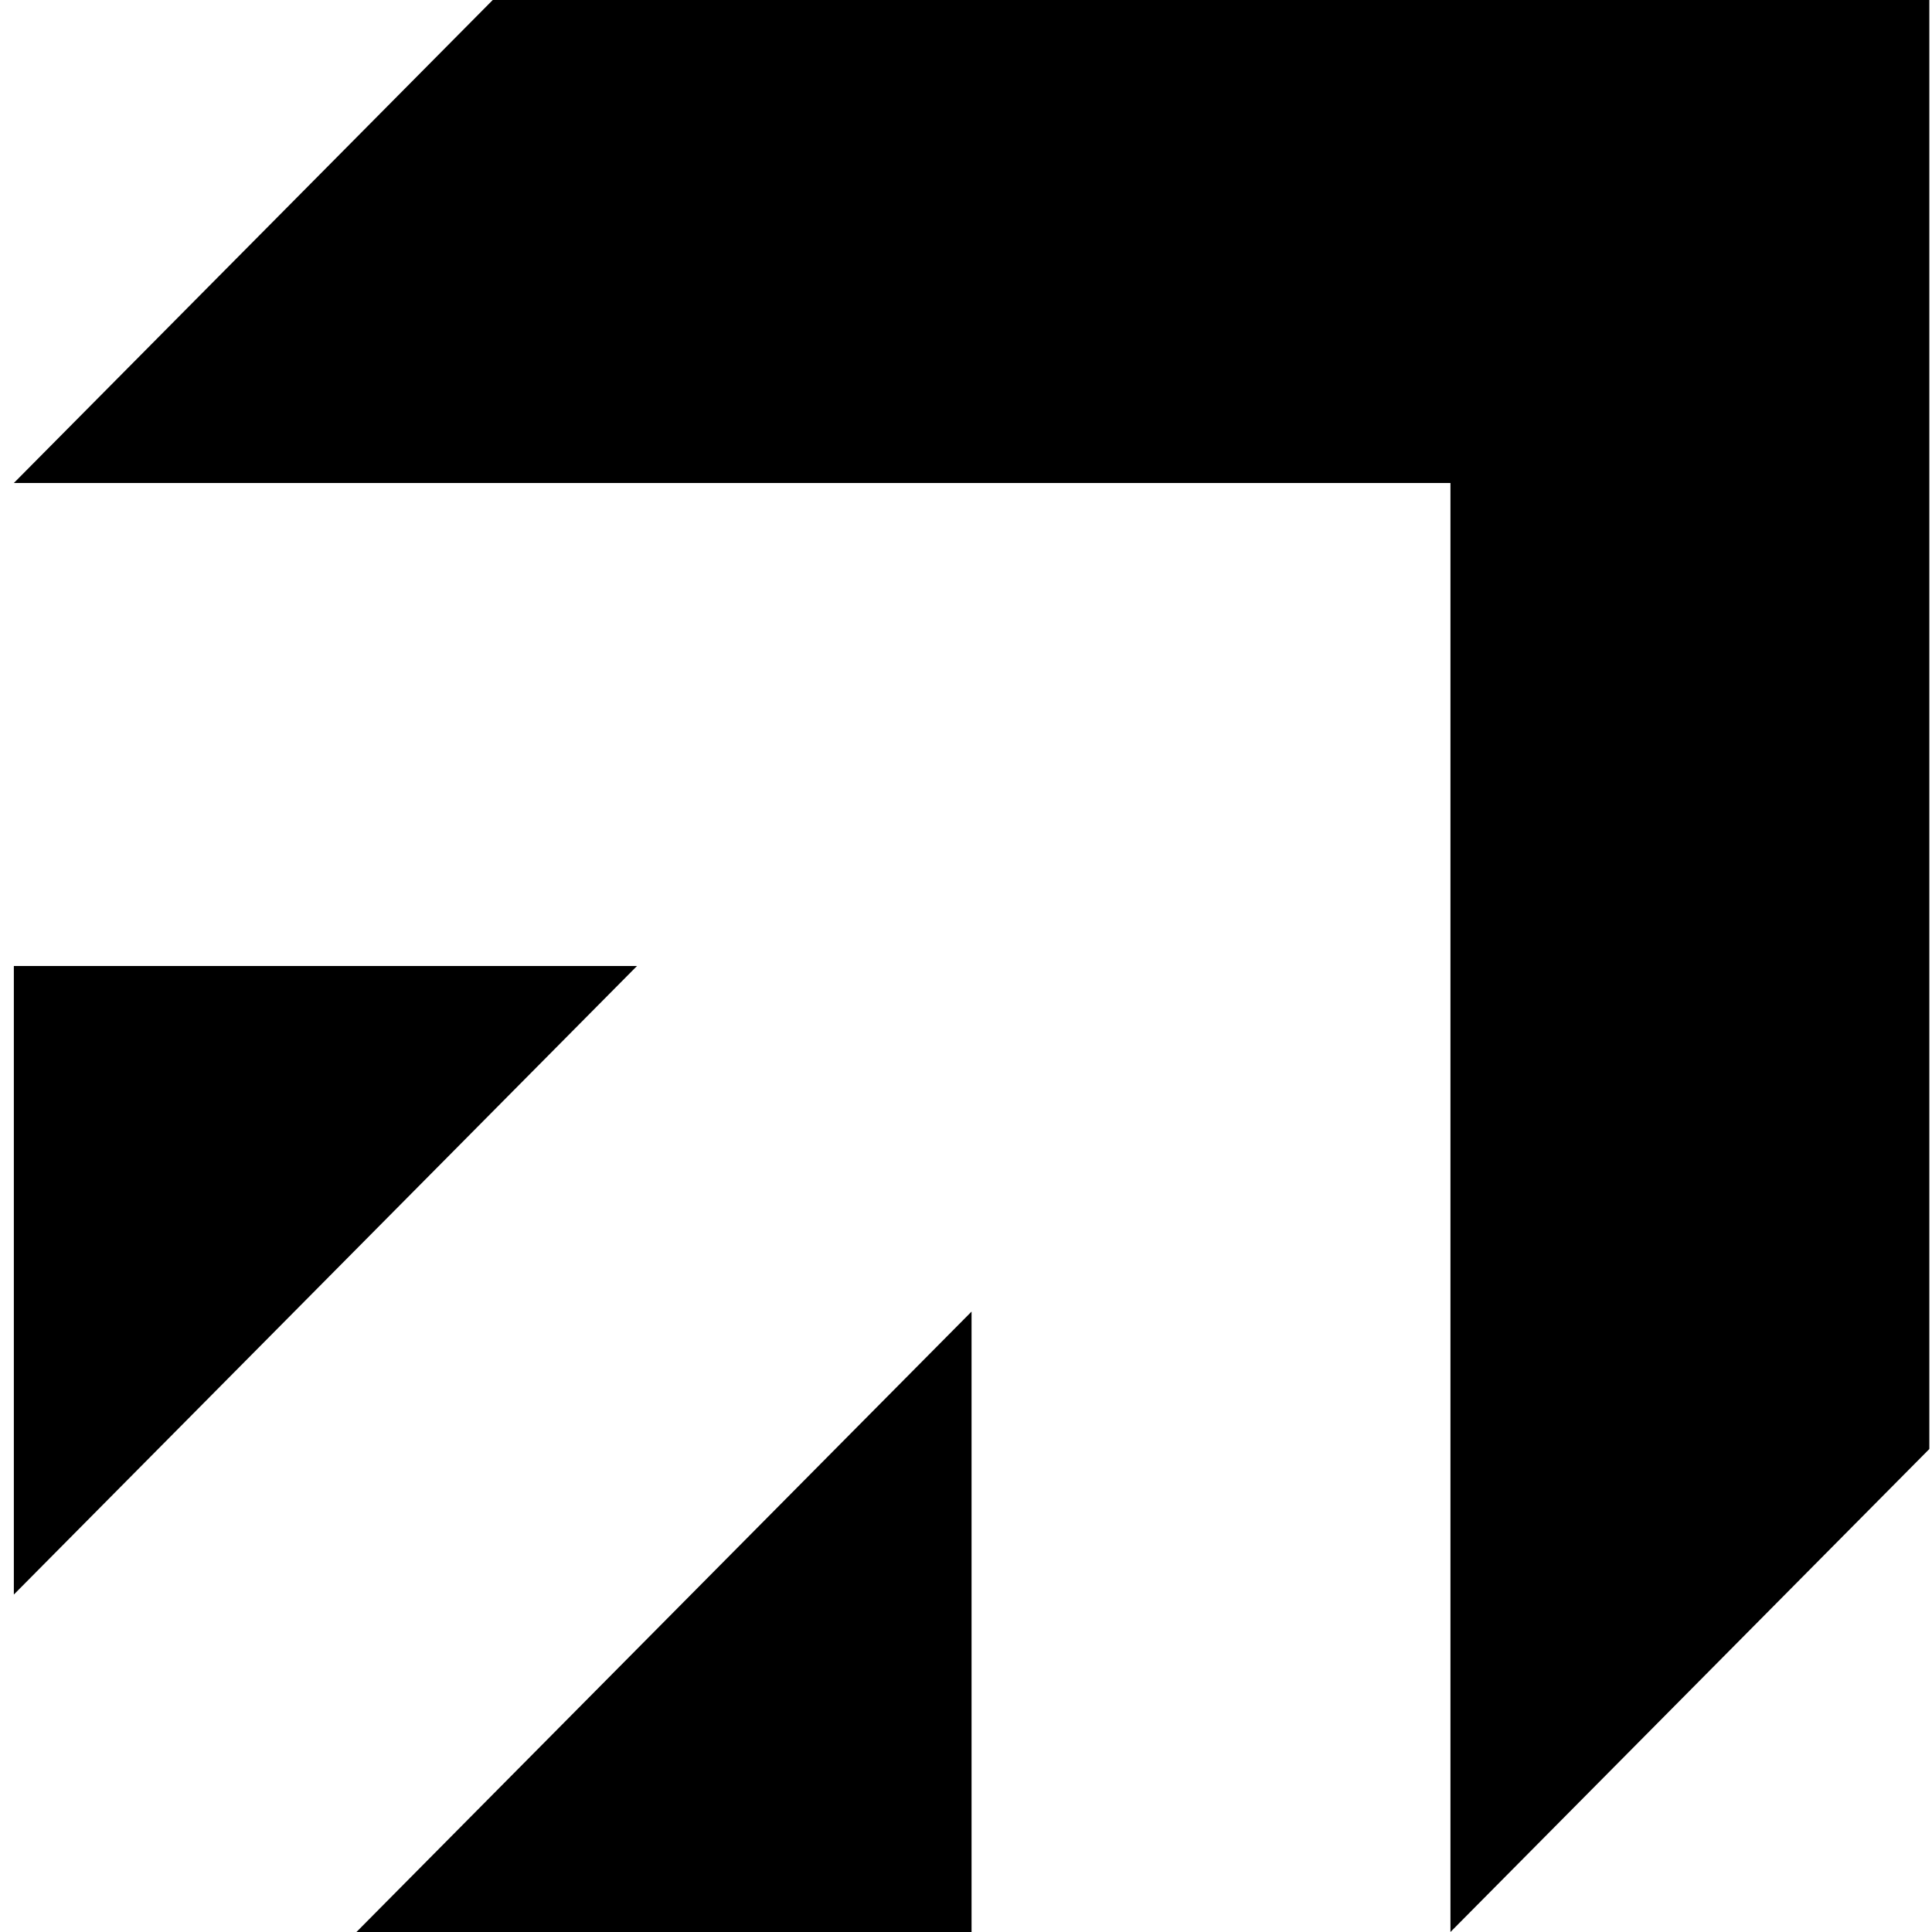 <svg width="24" height="24" viewBox="0 0 24 24" fill="none" xmlns="http://www.w3.org/2000/svg"><g clip-path="url(#clip0_2066_932)"><path fill-rule="evenodd" clip-rule="evenodd" d="M6.121 0H23.967V6V18L18.018 24V6H0.172L6.121 0ZM0.172 19.808V12H7.913L0.172 19.808ZM12.069 24H4.428L12.069 16.293V24Z" fill="currentColor"/></g><defs><clipPath id="clip0_2066_932"><path fill="#fff" d="M0 0H24V24H0z"/></clipPath></defs></svg>
